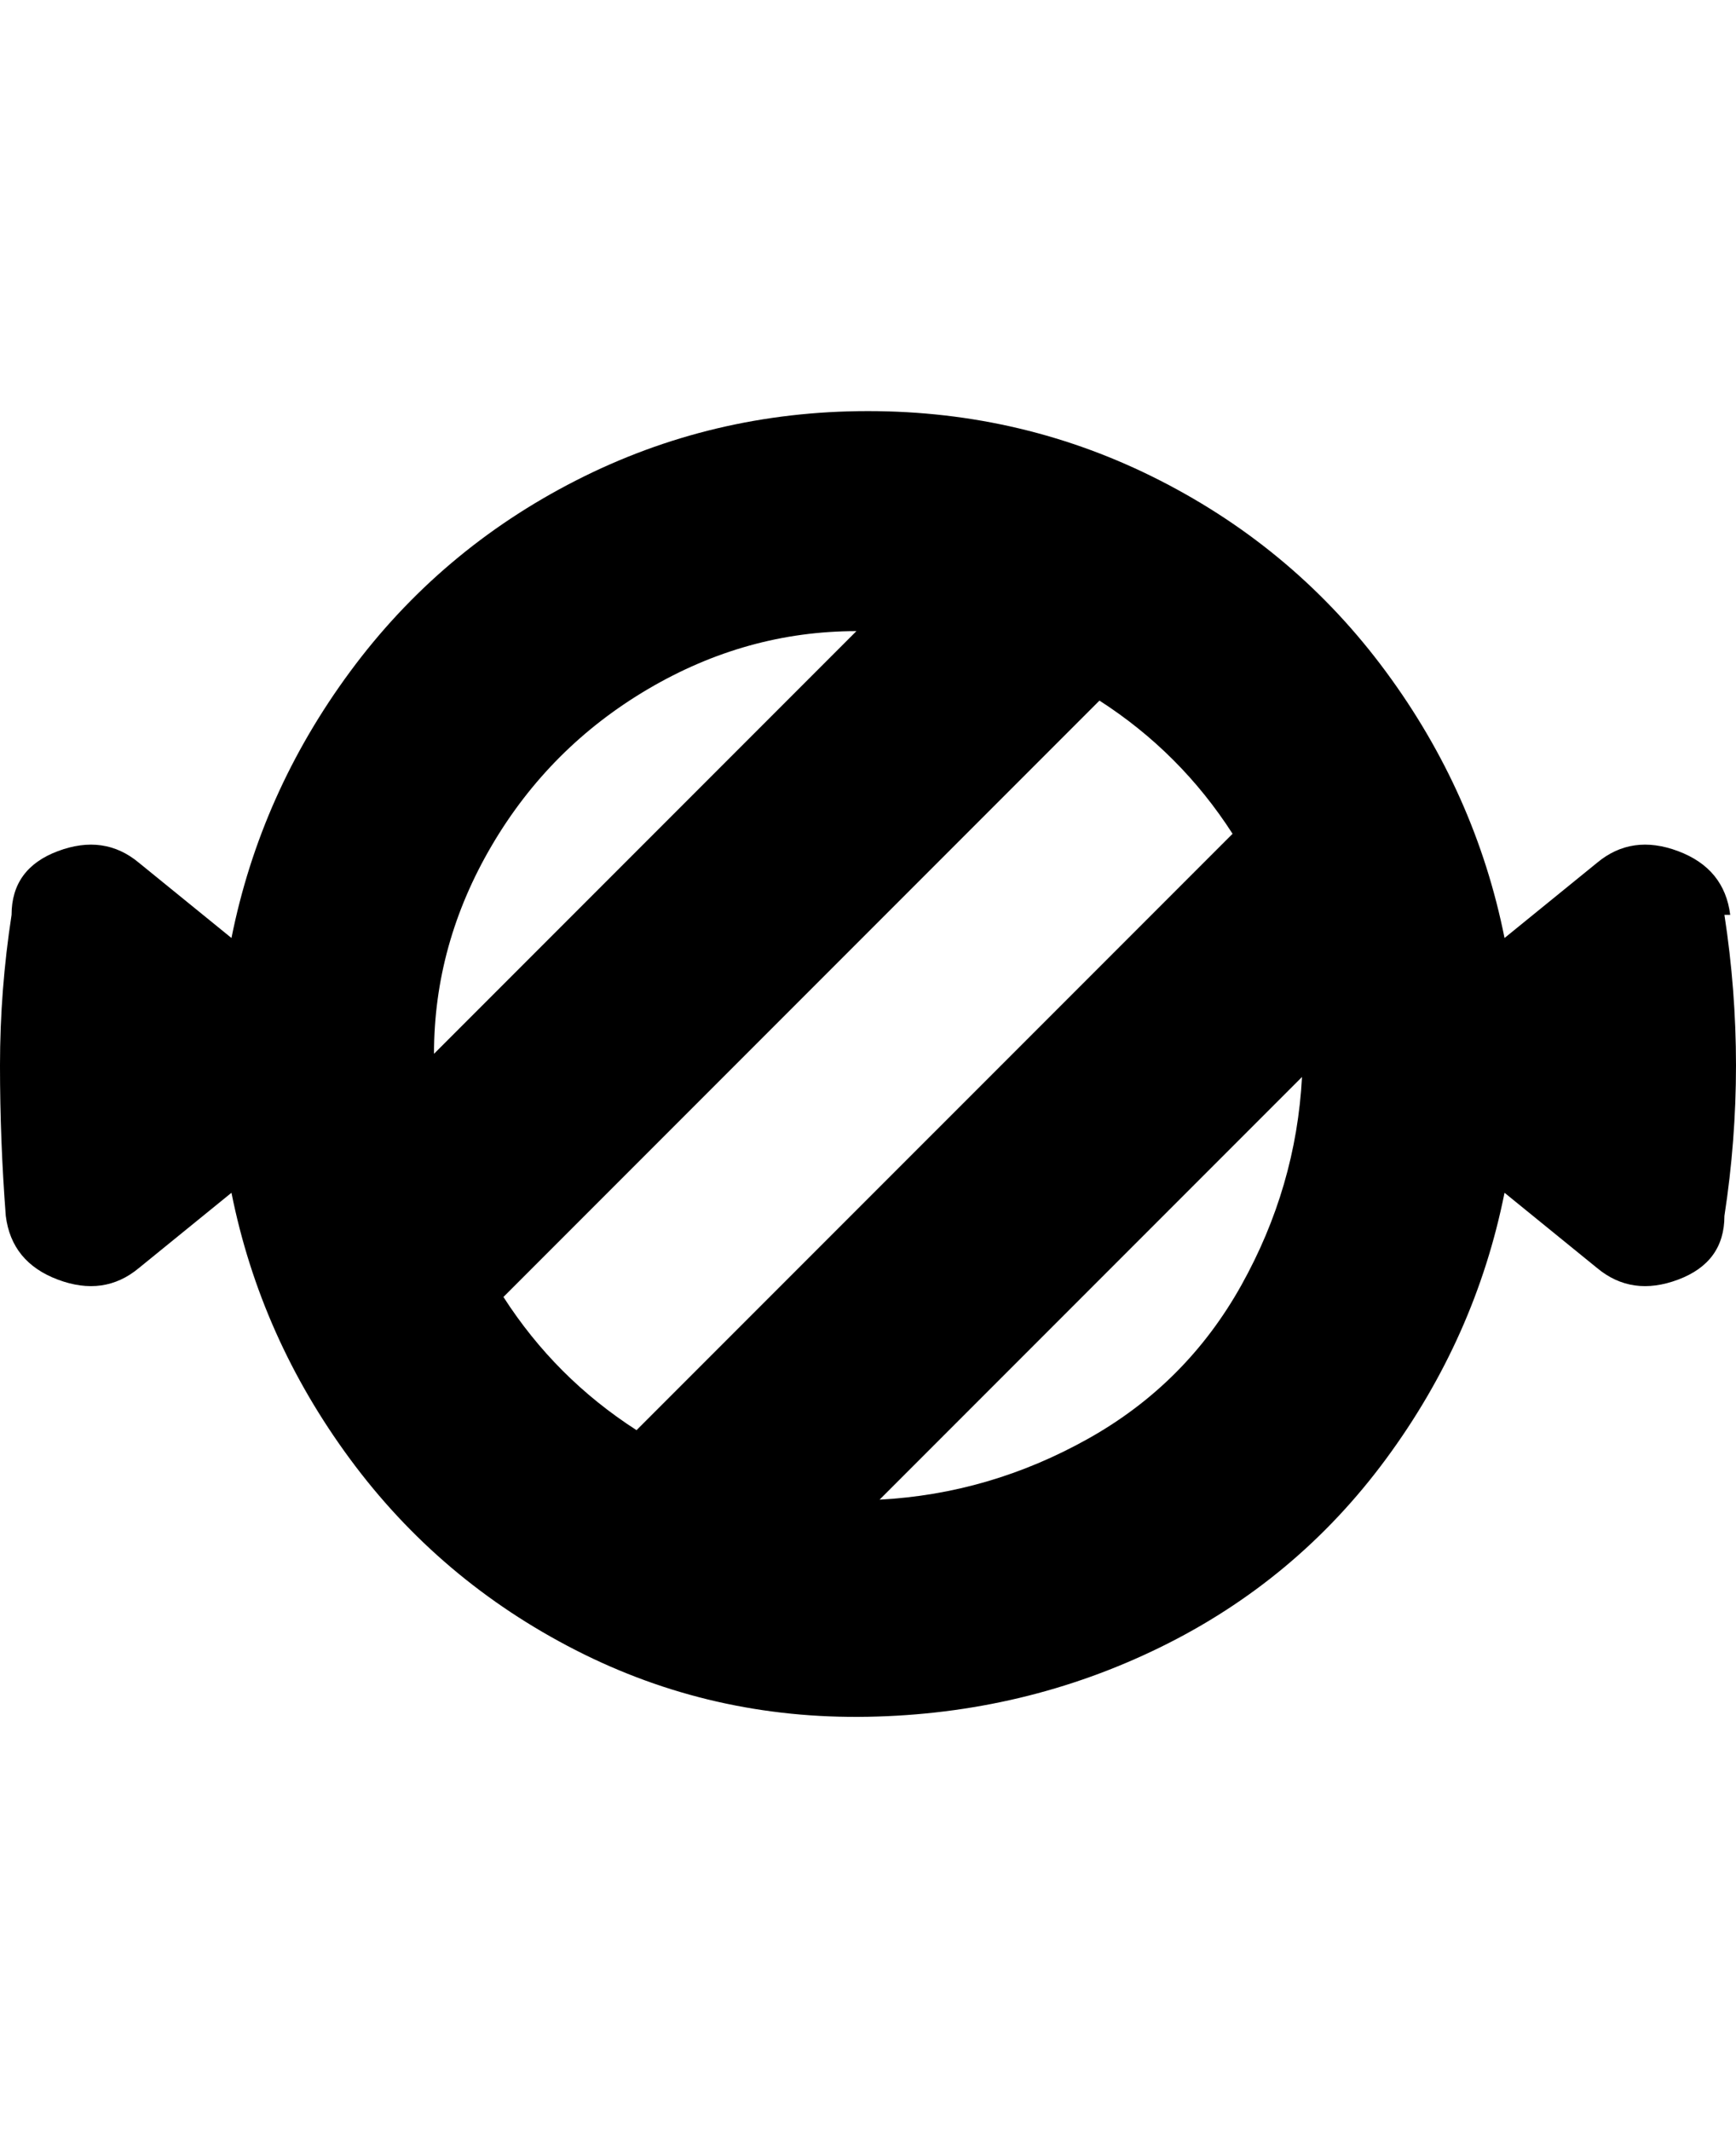 <svg viewBox="0 0 300 368" xmlns="http://www.w3.org/2000/svg"><path d="M299 158q-1-8-9-11t-14 2l-16 13q-5-25-20.5-46t-39-33Q177 71 150 71T99.5 83q-23.5 12-39 33T40 162l-16-13q-6-5-14-2t-8 11q-2 13-2 26t1 26q1 8 9 11t14-2l16-13q5 25 20.5 46t39 33q23.5 12 50.5 11.5t50.5-12q23.5-11.5 39-32.5t20.5-46l16 13q6 5 14 2t8-11q2-13 2-26t-2-26h1zm-151-49l-73 73q0-19 10-36t27-27q17-10 36-10zM87 224l103-103q14 9 23 23L110 247q-14-9-23-23zm65 35l73-73q-1 19-10.5 36T188 248.5q-17 9.5-36 10.5z"/></svg>